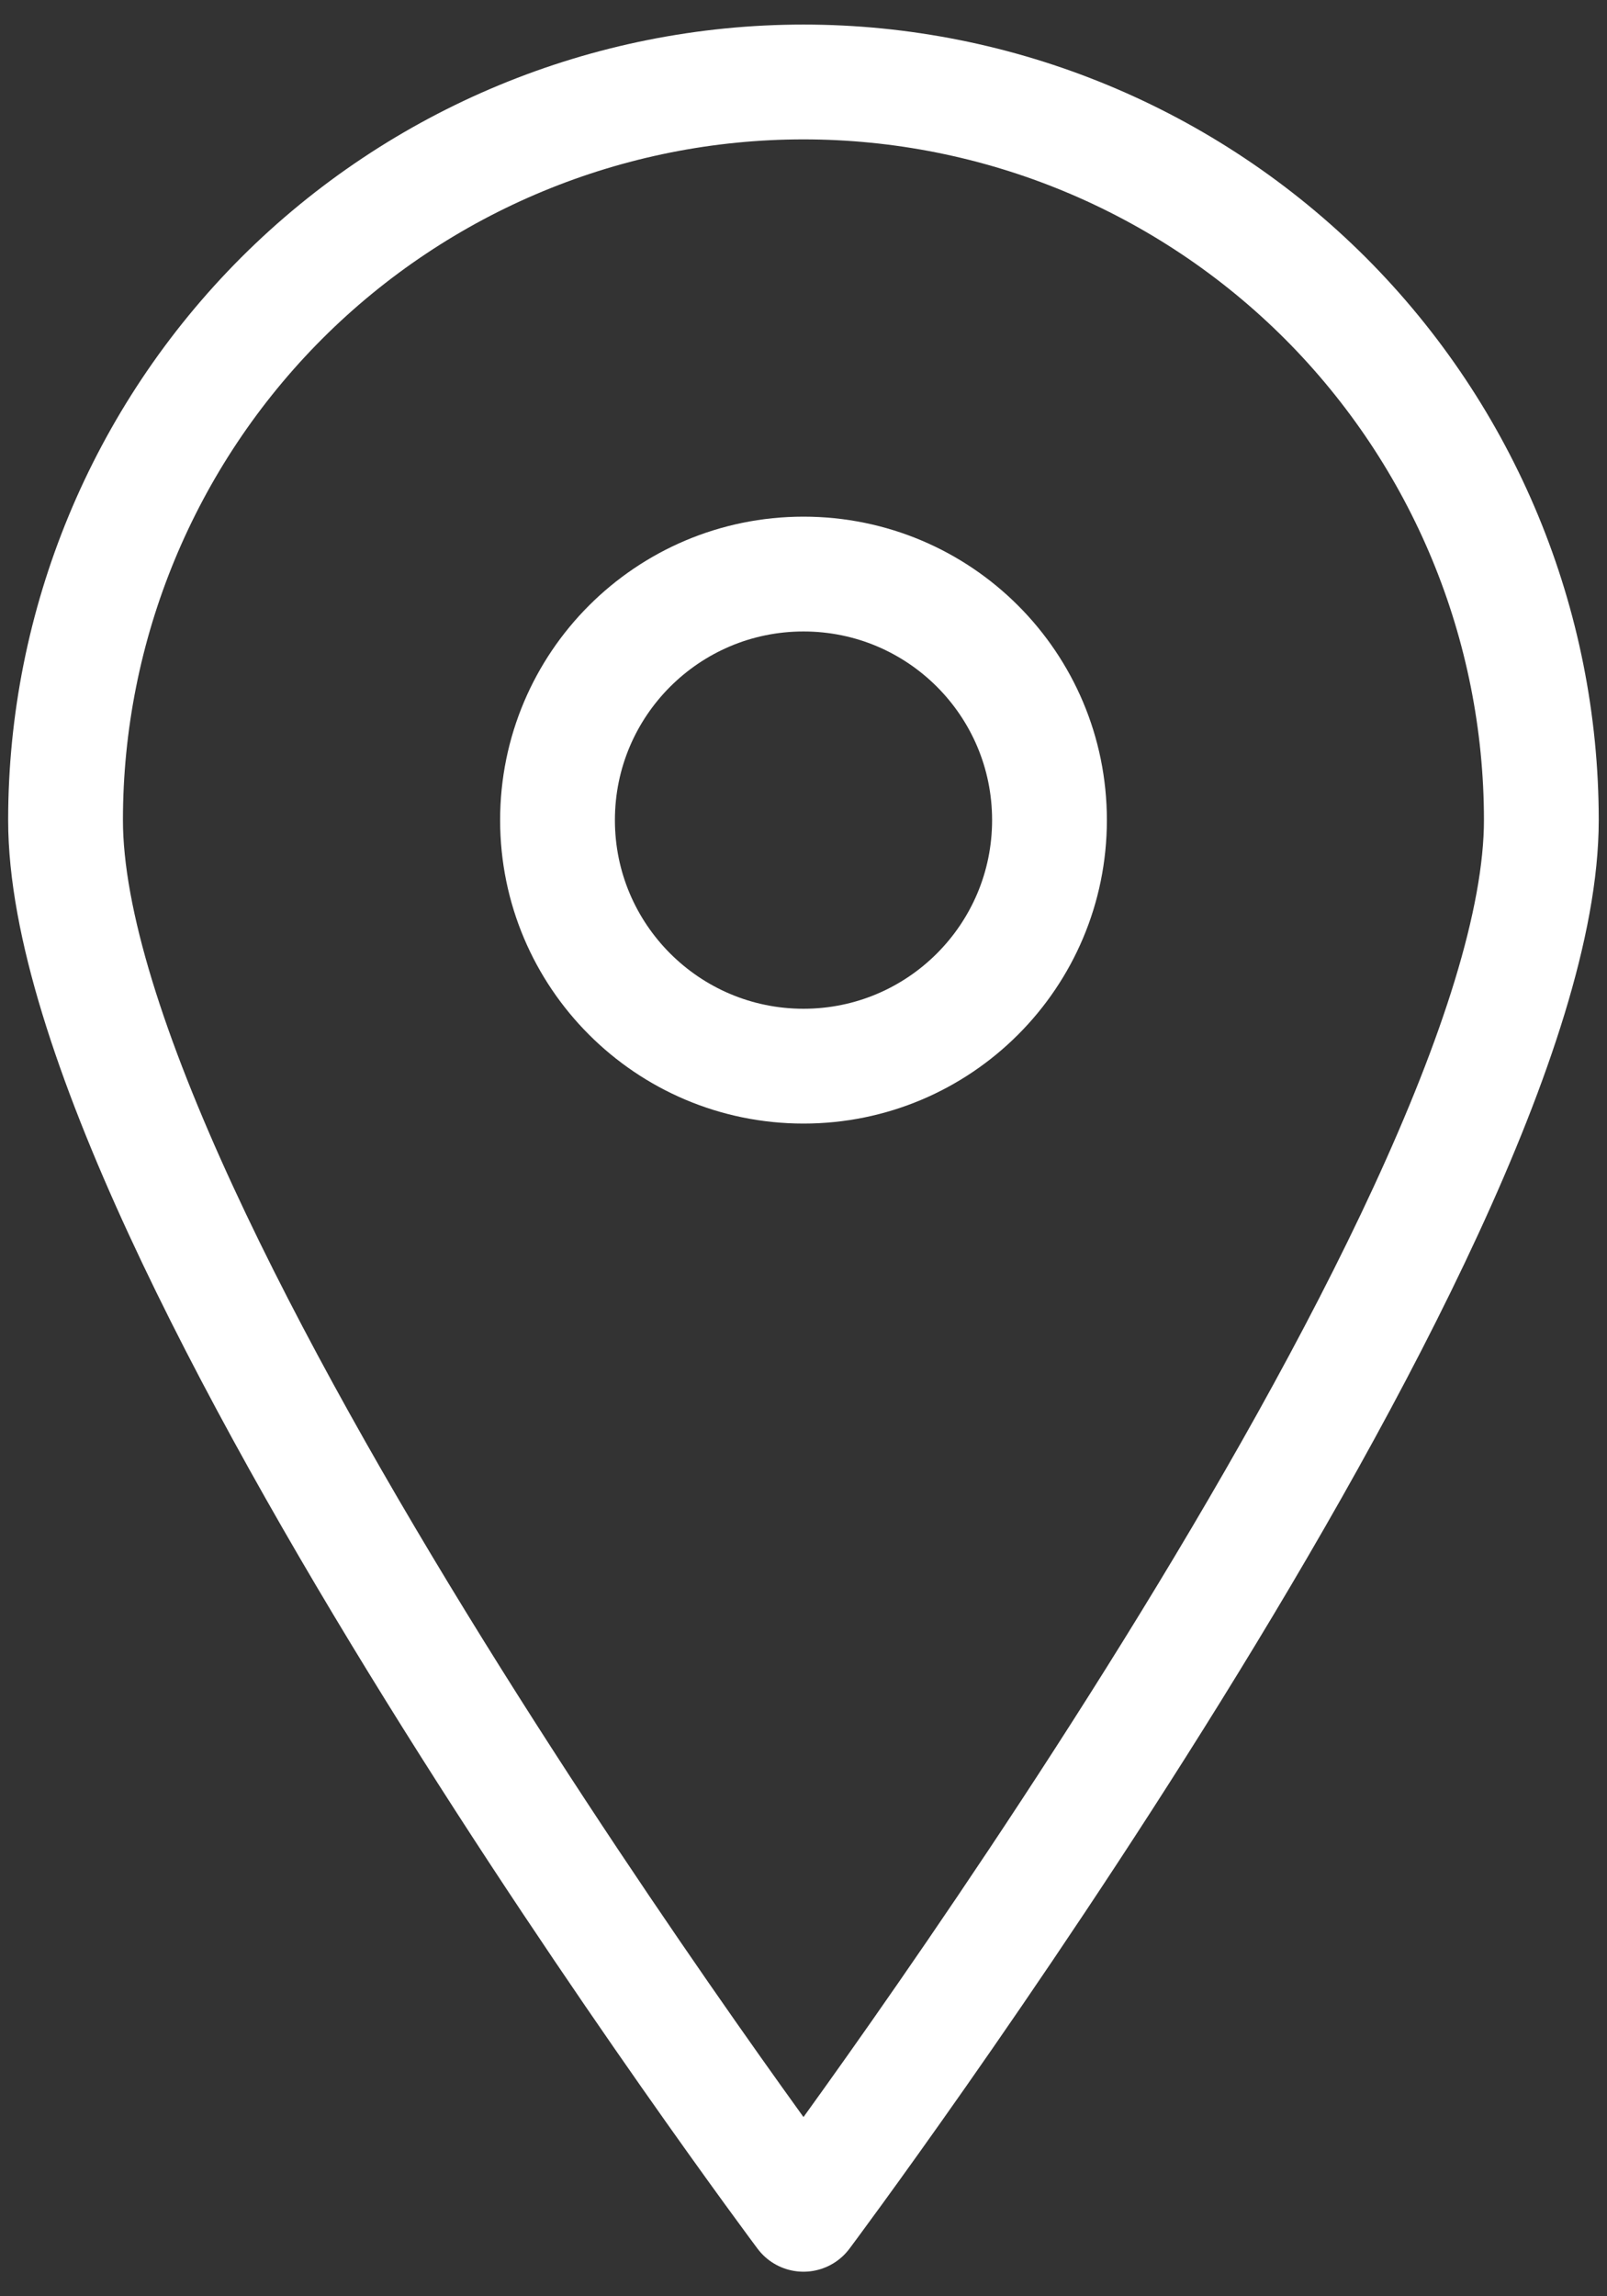 <svg width="14" height="20" viewBox="0 0 14 20" fill="none" xmlns="http://www.w3.org/2000/svg">
<rect x="0" y="0" width="14" height="20" fill="#333333" stroke="none"/>
<path d="M13.428 7.143C13.428 10.7 7 19.286 7 19.286C7 19.286 0.571 10.7 0.571 7.143C0.571 5.438 1.249 3.803 2.454 2.597C3.66 1.392 5.295 0.714 7 0.714C8.705 0.714 10.34 1.392 11.546 2.597C12.751 3.803 13.428 5.438 13.428 7.143Z" stroke="white" stroke-linecap="round" stroke-linejoin="round"/>
<path d="M7 9.286C8.184 9.286 9.143 8.326 9.143 7.143C9.143 5.959 8.184 5 7 5C5.817 5 4.857 5.959 4.857 7.143C4.857 8.326 5.817 9.286 7 9.286Z" stroke="white" stroke-linecap="round" stroke-linejoin="round"/>
</svg>
